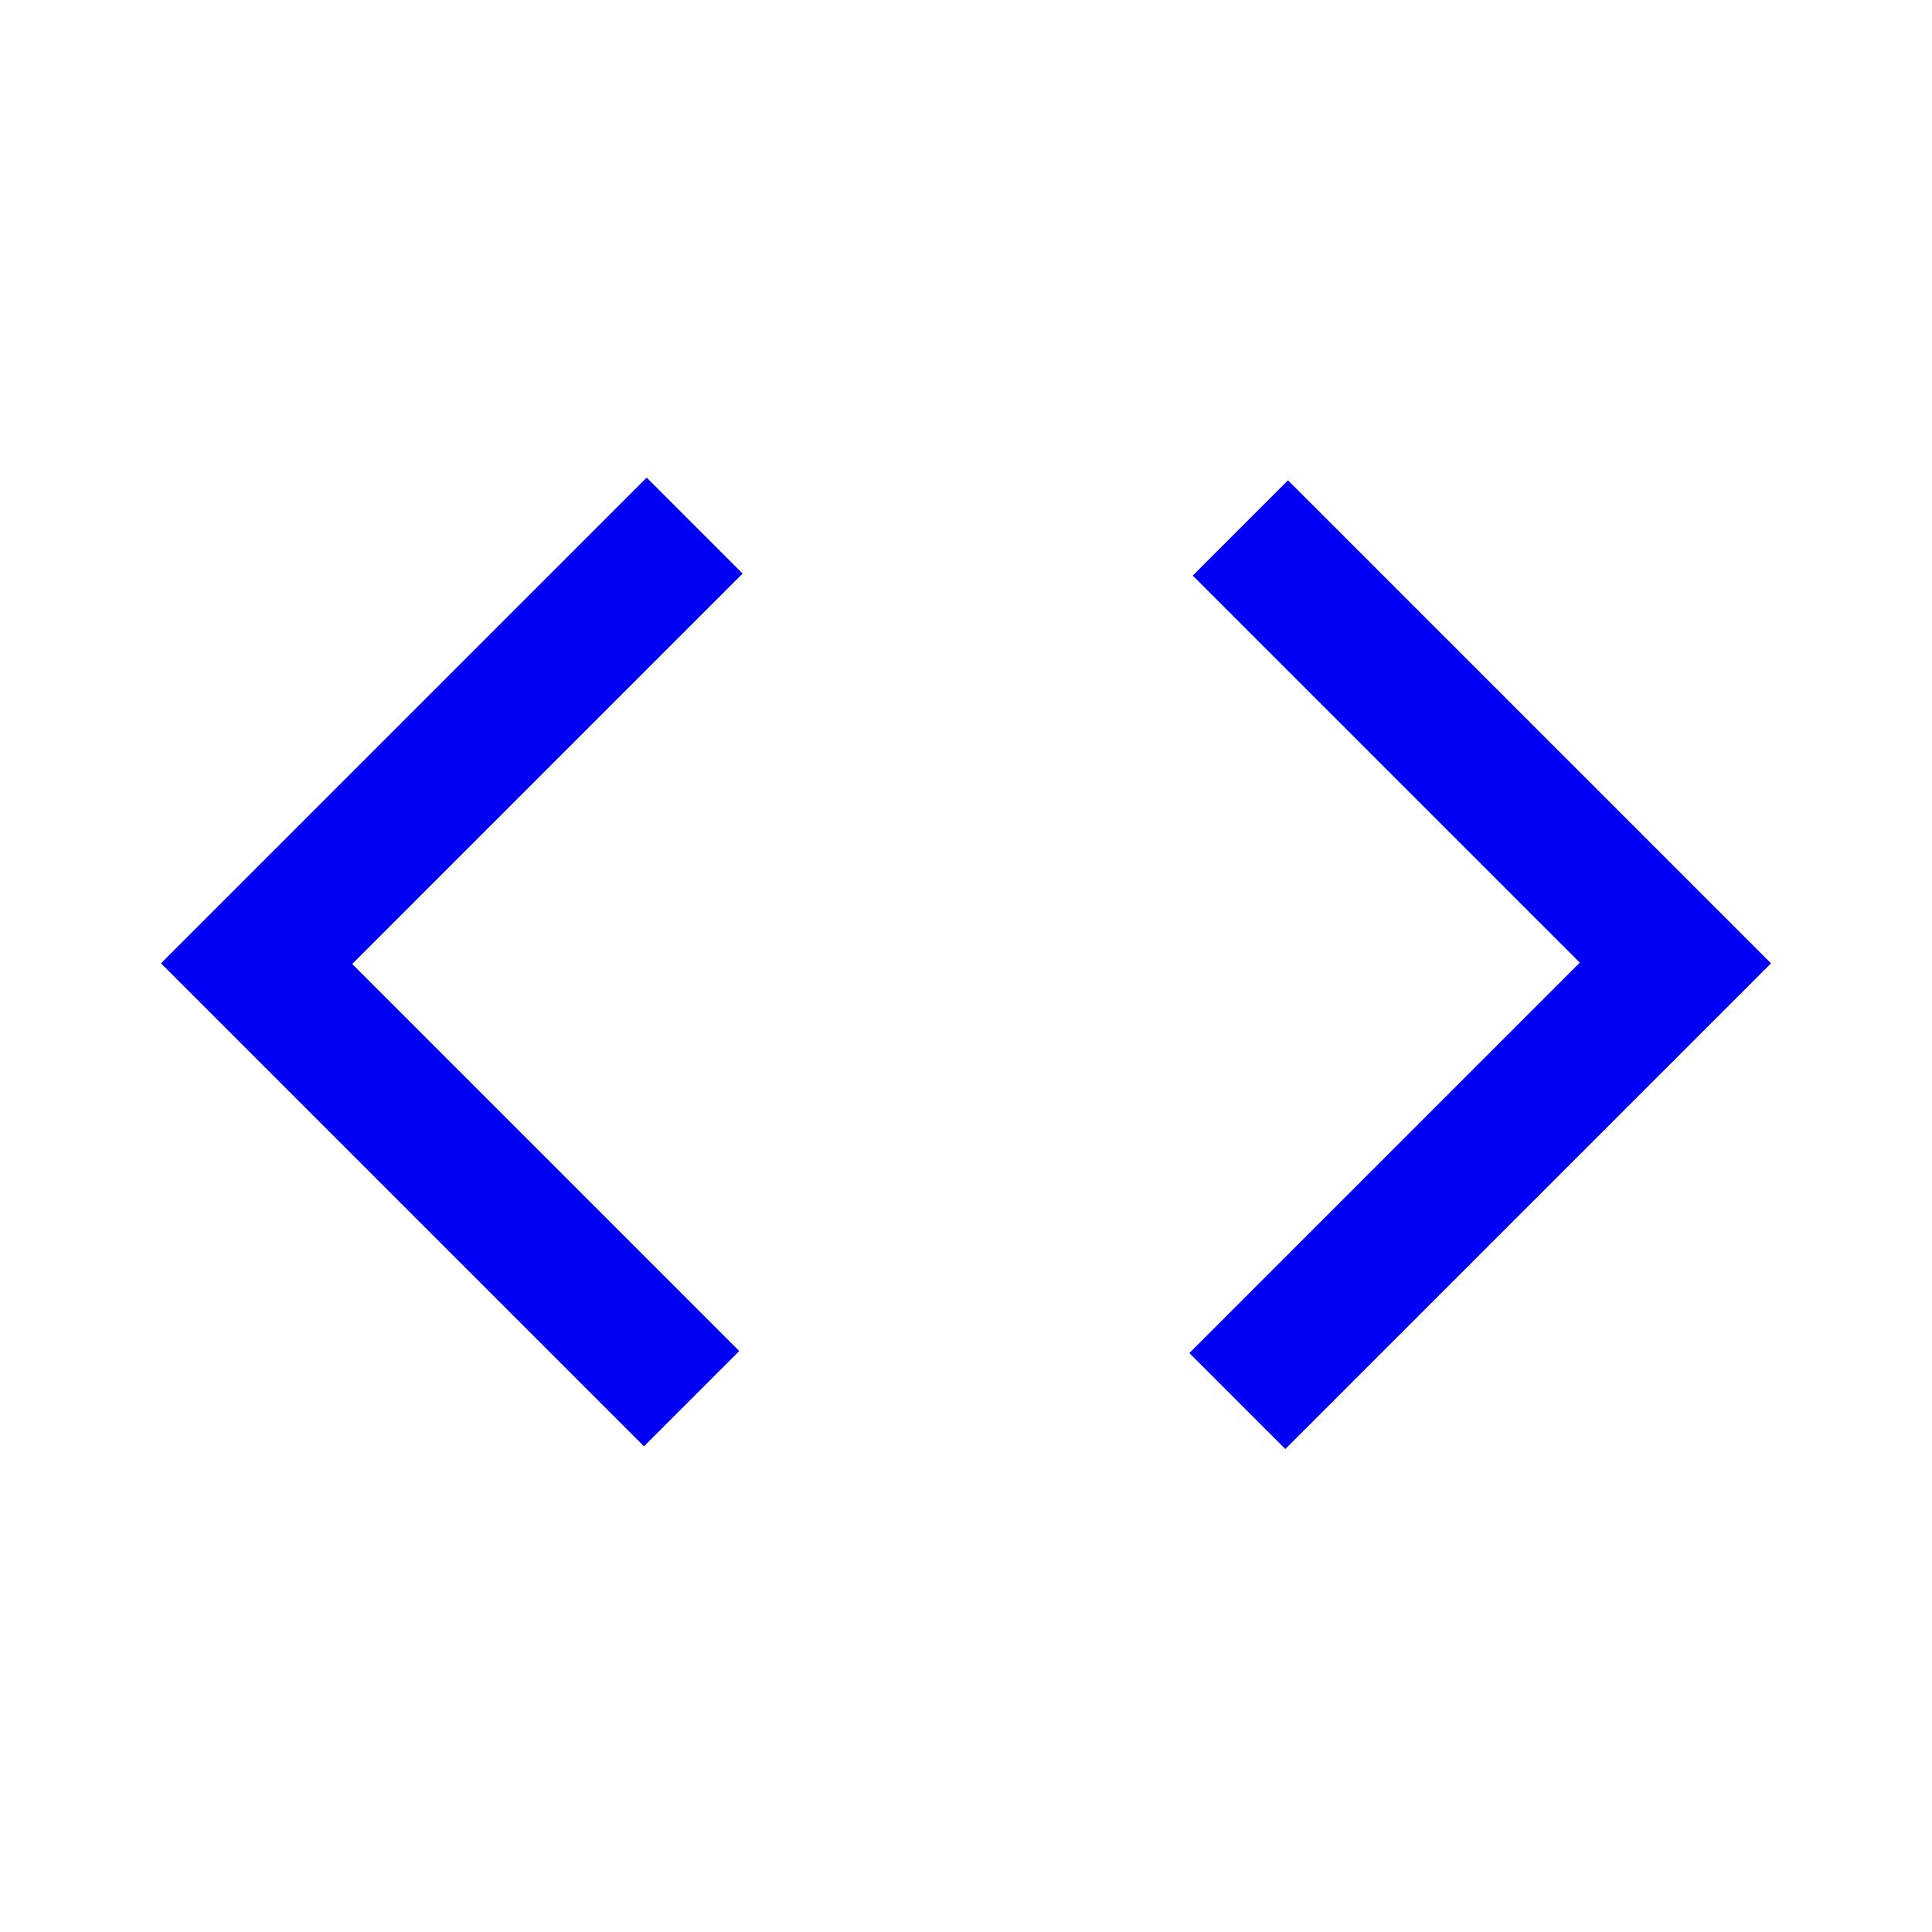 <svg xmlns="http://www.w3.org/2000/svg" height="45px" viewBox="0 -960 960 960" width="45px" fill="#0000F5"><path d="m320-241.33-240-240 241.33-241.34L369-675 175-481l192.33 192.33L320-241.33ZM638.67-240 591-287.67l194-194L592.67-674 640-721.33l240 240L638.67-240Z"/></svg>
